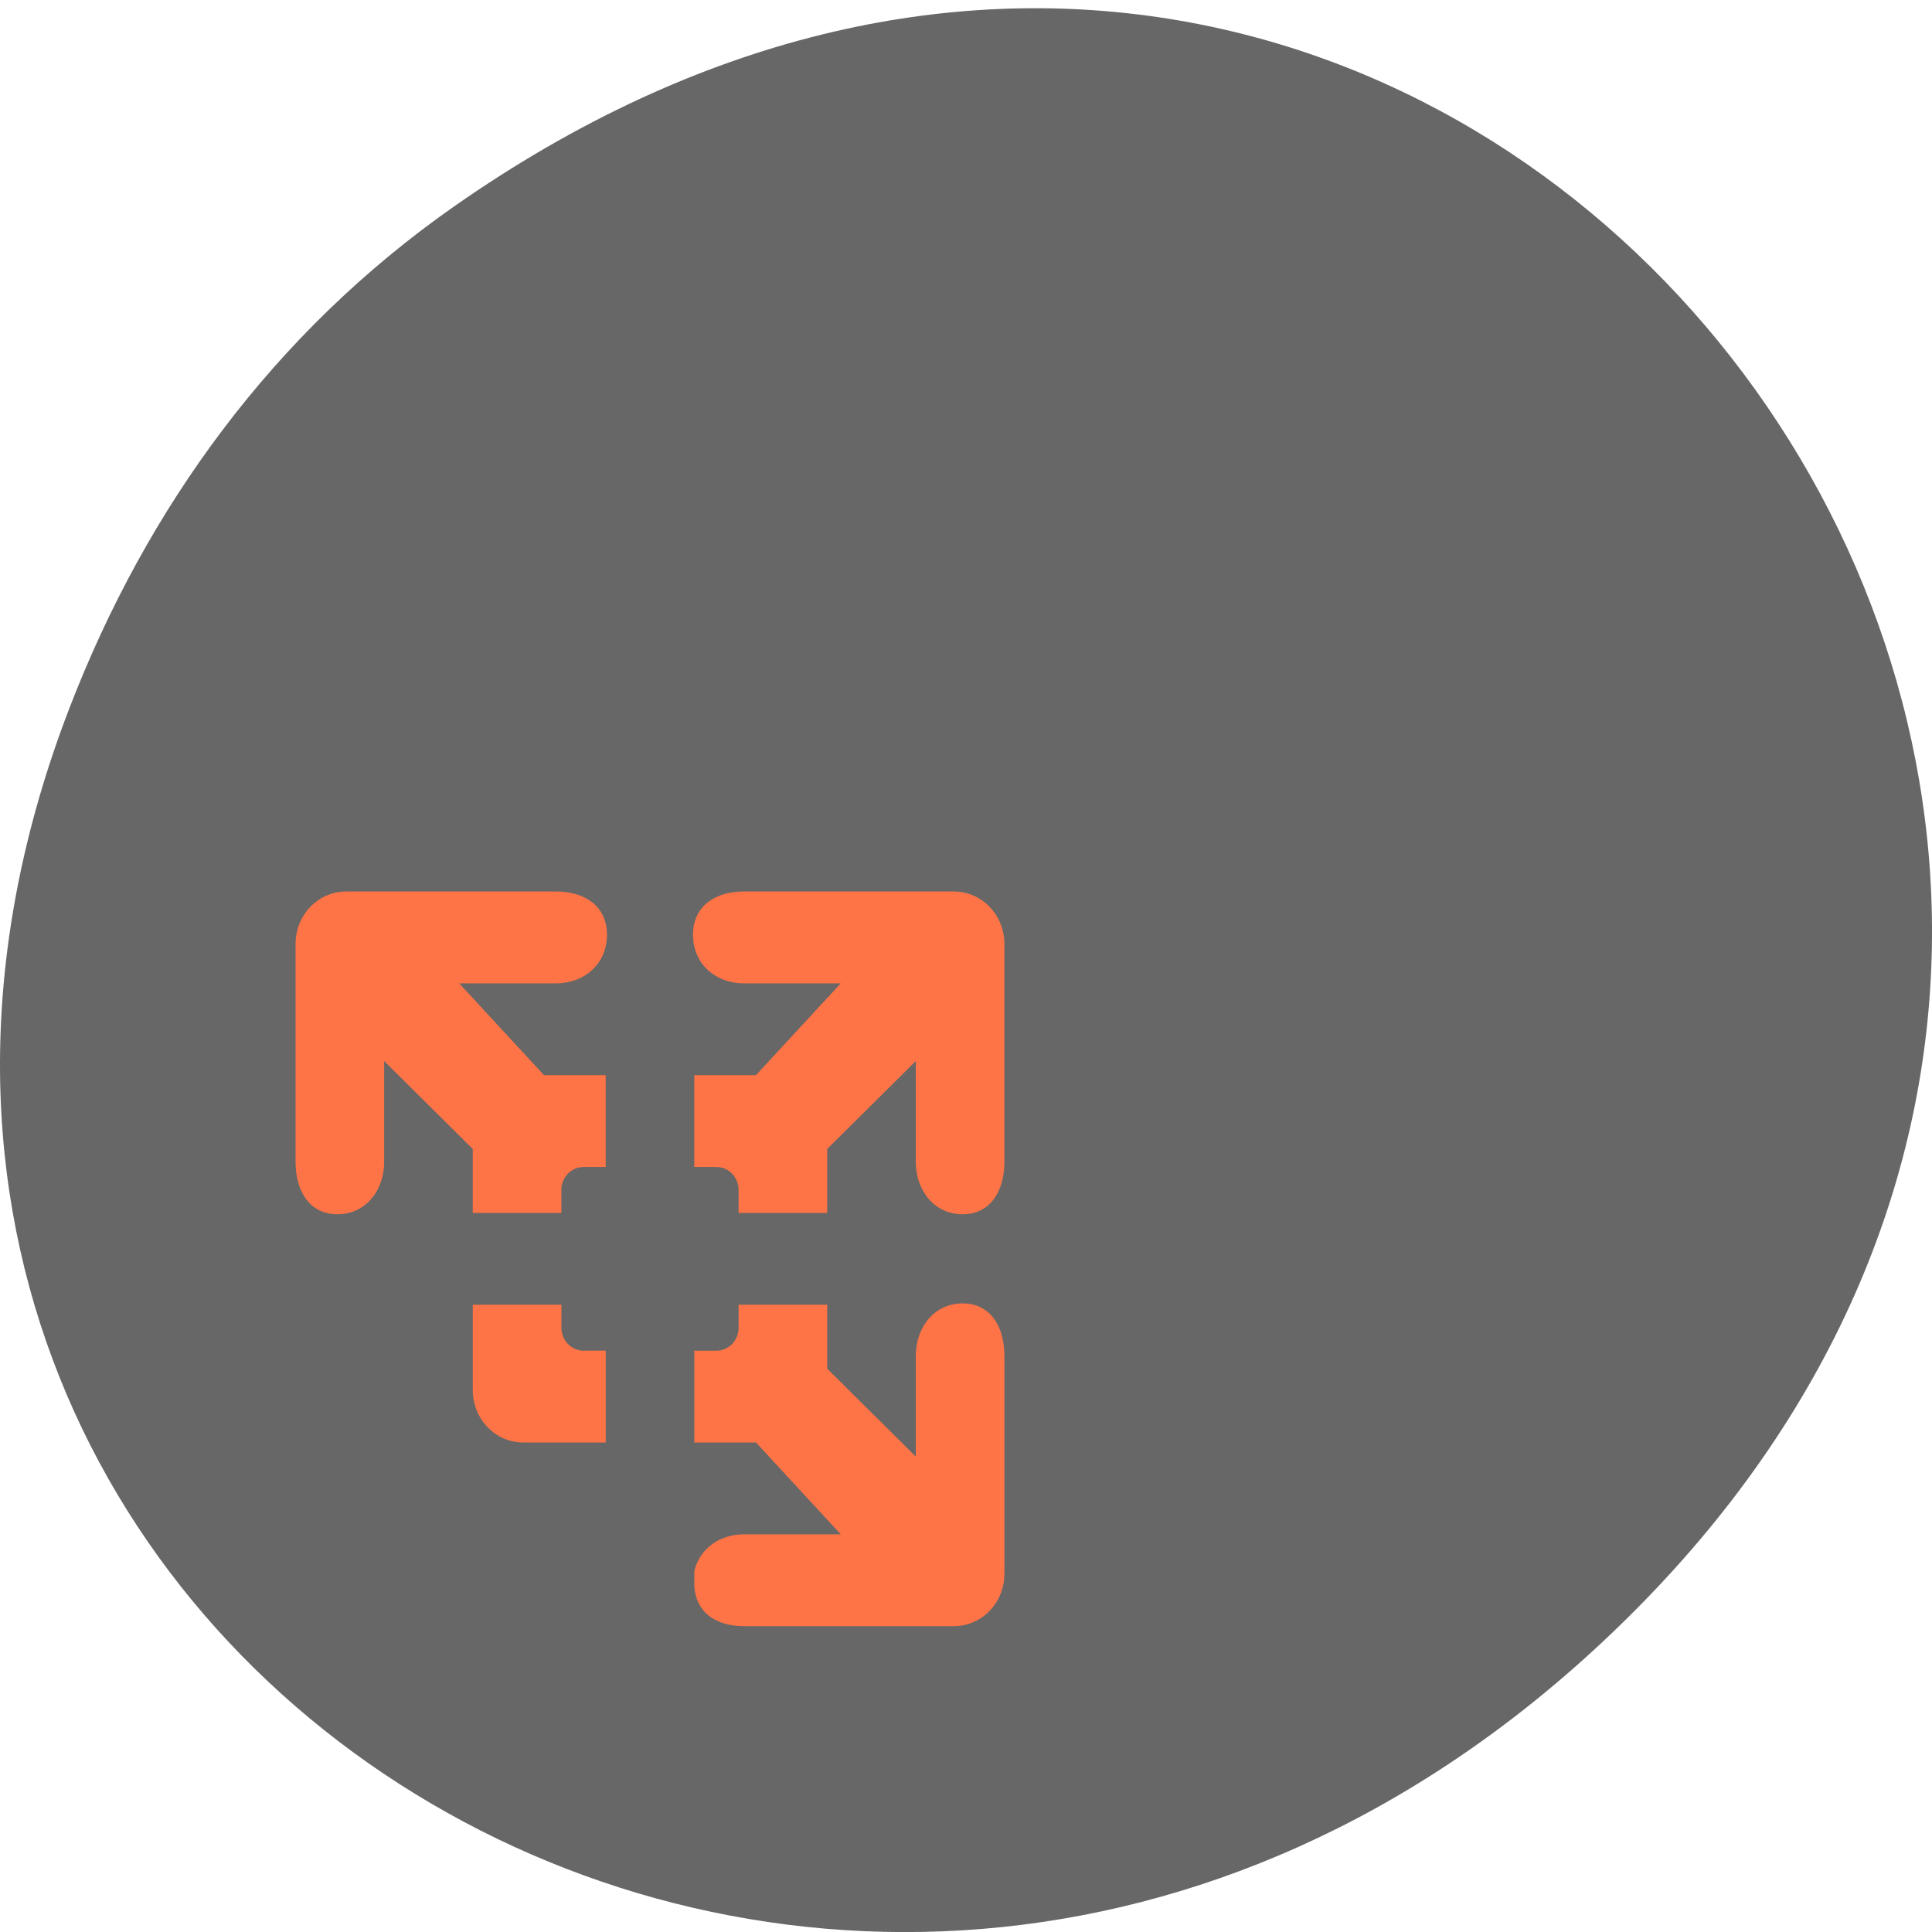 <svg xmlns="http://www.w3.org/2000/svg" viewBox="0 0 256 256"><defs><clipPath><path d="m 27.707 56.824 h 82.29 v 139.69 h -82.29"/></clipPath><clipPath><path d="m 74 56.824 h 129 v 139.69 h -129"/></clipPath><clipPath><path d="m 148 97 h 77.63 v 24 h -77.62"/></clipPath><clipPath><path d="m 171 132 h 54.625 v 24 h -54.625"/></clipPath></defs><path d="m 60.17 27.353 c 130.93 -91.66 263.6 77.62 156.91 185.6 -100.51 101.74 -256.68 7.417 -207.86 -119.18 10.185 -26.414 26.914 -49.591 50.948 -66.42 z" fill="#676767" color="#000"/><path d="m 45.871 118.13 c -3.717 0 -6.707 3.099 -6.707 6.951 v 28.851 c 0 3.852 1.821 6.963 5.538 6.963 3.717 0 6.203 -3.111 6.203 -6.963 v -13.334 l 11.74 11.647 v 8.472 h 11.74 v -3.042 c 0 -1.685 1.309 -3.042 2.935 -3.042 h 2.935 v -12.168 h -8.175 l -11.238 -12.168 h 12.866 c 3.717 0 6.719 -2.576 6.719 -6.428 0 -3.852 -3 -5.739 -6.719 -5.739 z m 52.672 0 c -3.717 0 -6.719 1.887 -6.719 5.739 0 3.852 3 6.428 6.719 6.428 h 12.866 l -11.238 12.168 h -8.175 v 12.168 h 2.935 c 1.626 0 2.935 1.357 2.935 3.042 v 3.042 h 11.74 v -8.472 l 11.74 -11.647 v 13.334 c 0 3.852 2.486 6.963 6.203 6.963 3.717 0 5.538 -3.111 5.538 -6.963 v -28.851 c 0 -3.852 -2.991 -6.951 -6.707 -6.951 z m 29.01 54.58 c -3.717 0 -6.203 3.111 -6.203 6.963 v 13.334 l -11.74 -11.647 v -8.472 h -11.74 v 3.042 c 0 1.685 -1.309 3.042 -2.935 3.042 h -2.935 v 12.168 h 8.175 l 11.238 12.168 h -12.866 c -3.201 0 -5.867 1.917 -6.547 4.907 v 1.176 h 0.006 c -0.006 0.116 -0.012 0.226 -0.012 0.344 0 3.852 2.836 5.739 6.552 5.739 h 27.838 c 3.717 0 6.707 -3.099 6.707 -6.951 v -28.851 c 0 -3.852 -1.821 -6.963 -5.538 -6.963 z m -64.905 0.178 v 11.3 c 0 3.852 2.99 6.951 6.707 6.951 h 10.904 v -12.168 h -2.935 c -1.626 0 -2.935 -1.357 -2.935 -3.042 v -3.042 z" fill="#ff7446" color="#6e6e6e"/></svg>